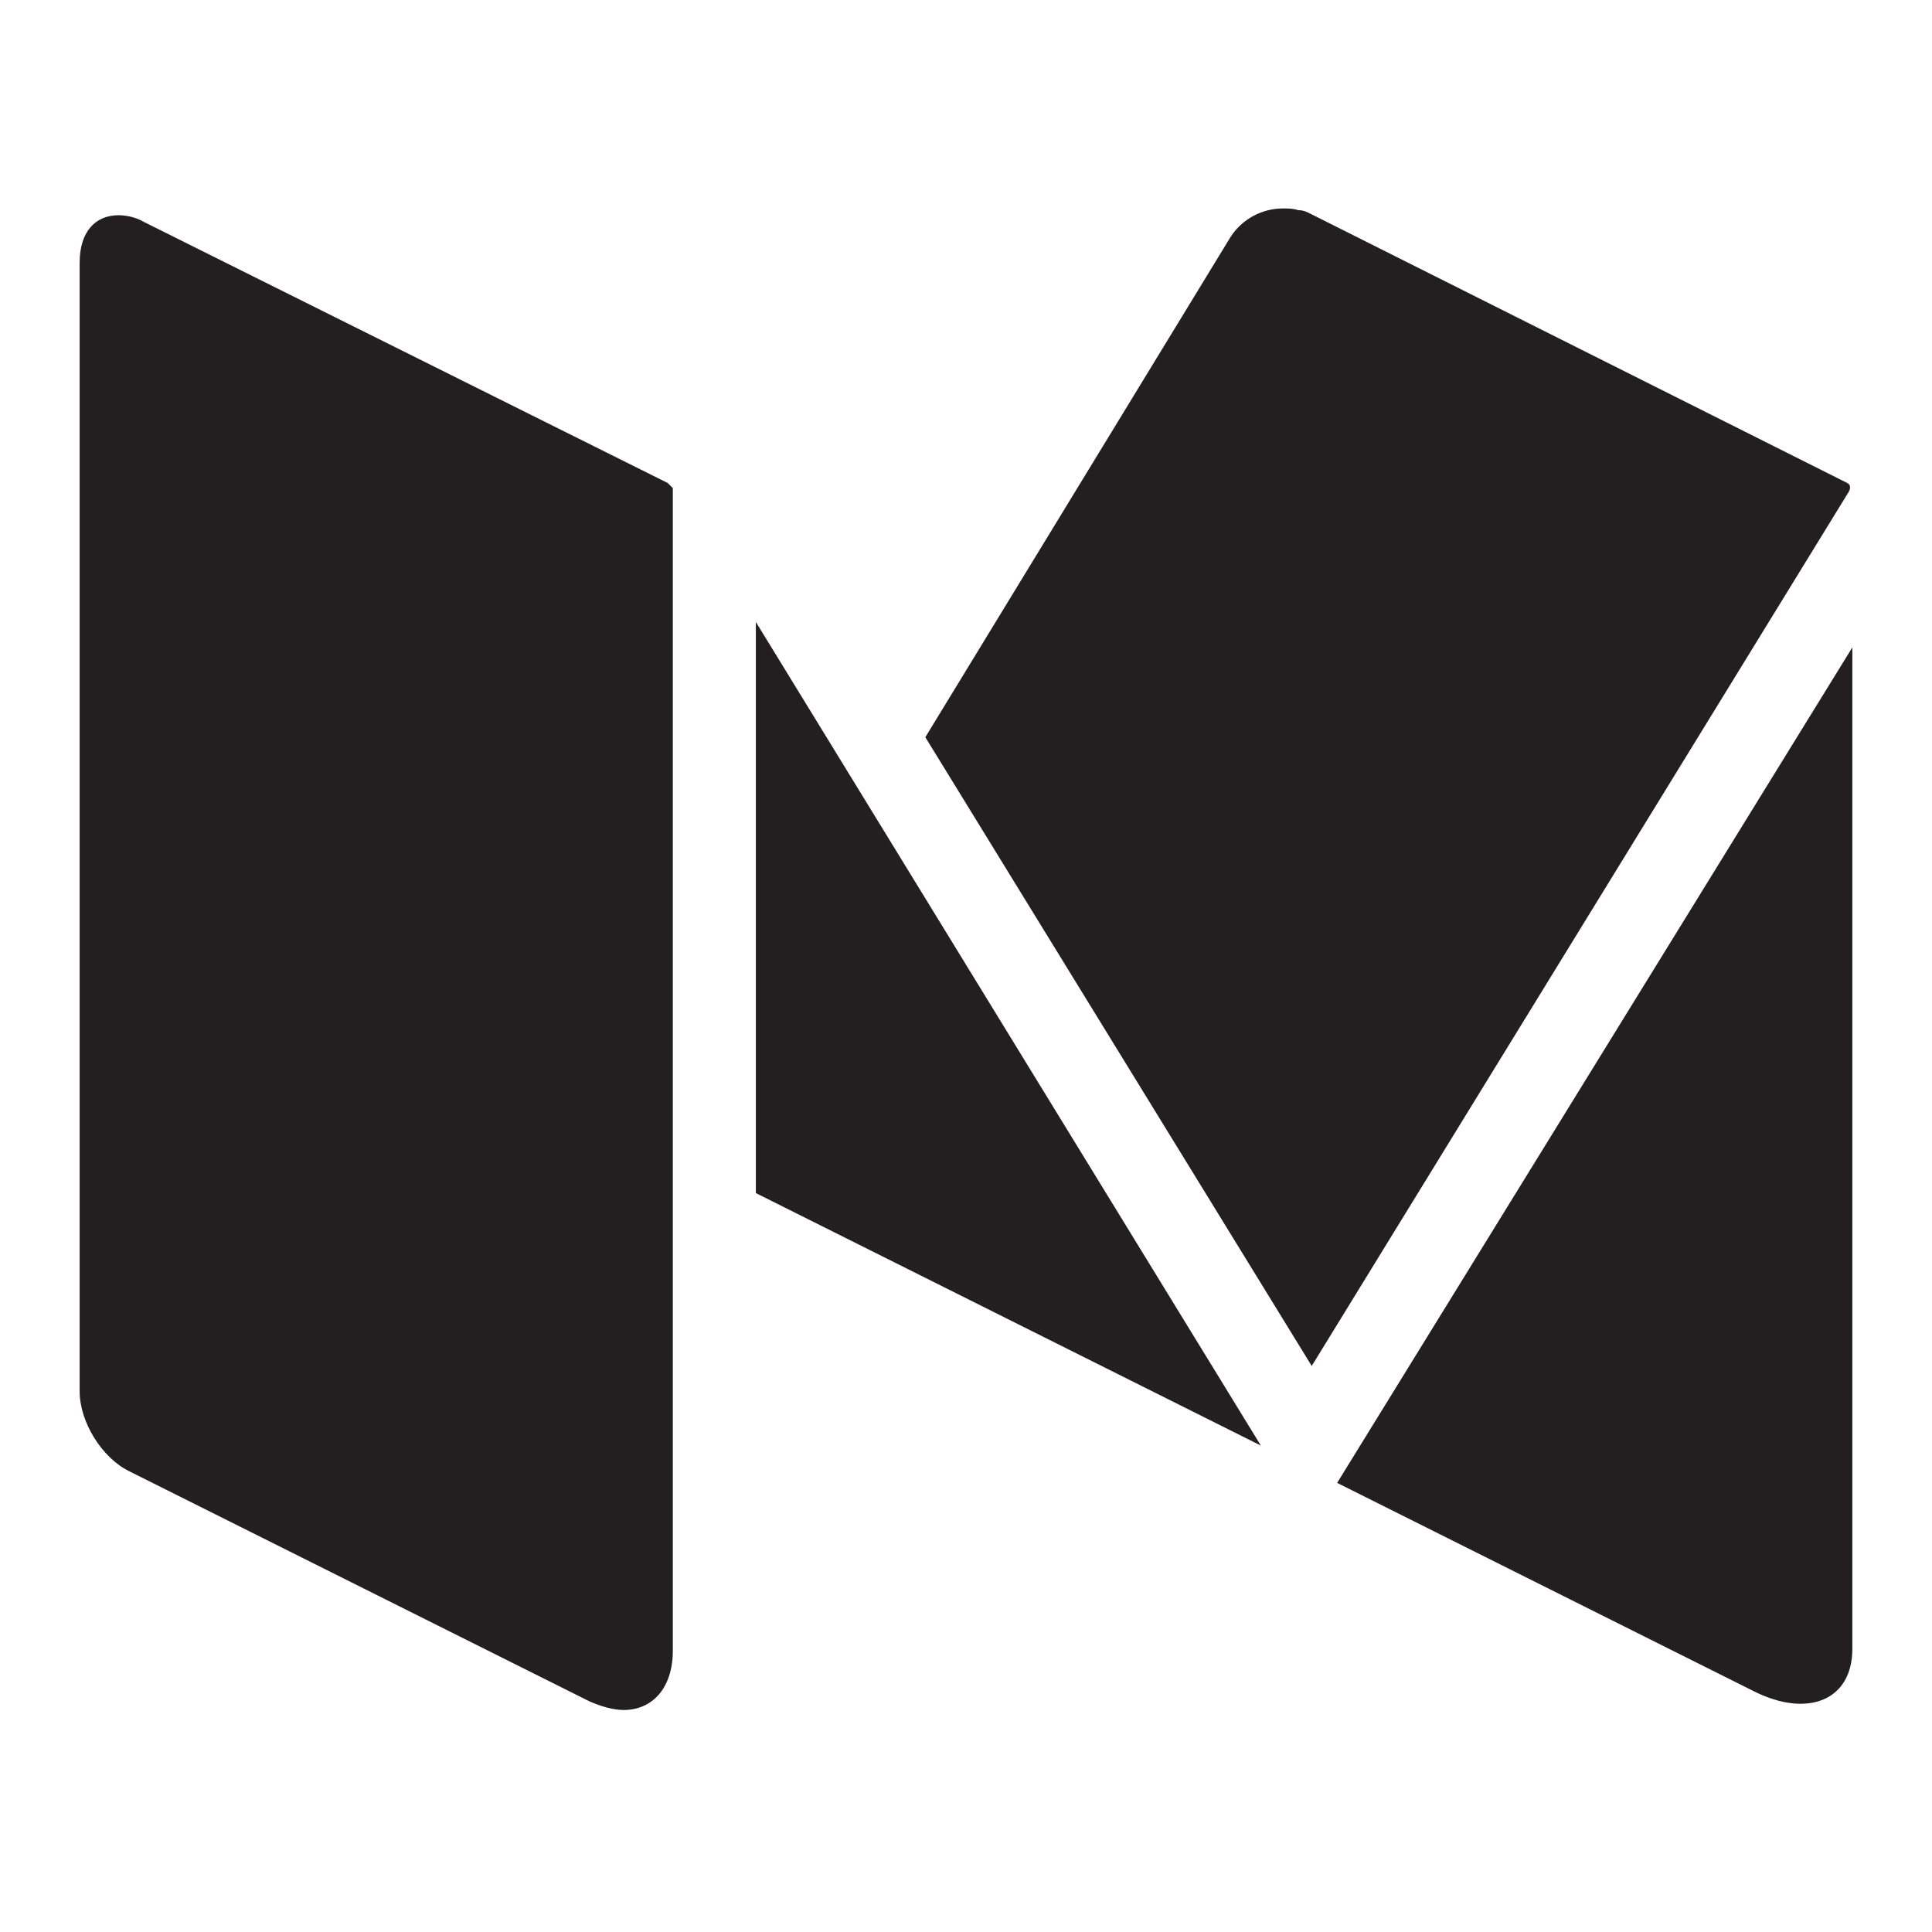 <?xml version="1.0" encoding="utf-8"?>
<!-- Generator: Adobe Illustrator 19.0.0, SVG Export Plug-In . SVG Version: 6.00 Build 0)  -->
<svg version="1.1" id="Layer_1" xmlns="http://www.w3.org/2000/svg" xmlns:xlink="http://www.w3.org/1999/xlink" x="0px" y="0px"
	 viewBox="0 0 114 114" style="enable-background:new 0 0 114 114;" xml:space="preserve">
<style type="text/css">
	.st0{fill:#231F20;}
</style>
<g>
	<path class="st0" d="M109,28.5C109,28.5,109,28.4,109,28.5L109,28.5L77.3,12.6c-0.2-0.1-0.4-0.2-0.7-0.2c-0.3-0.1-0.6-0.1-0.9-0.1
		c-1.2,0-2.4,0.6-3.1,1.7L54.6,43.5l22.8,37.1L109.1,29C109.2,28.8,109.2,28.6,109,28.5z"/>
	<polygon class="st0" points="44.6,36.7 44.6,70.4 74.4,85.3 	"/>
	<path class="st0" d="M78.9,87.5l24.6,12.3c3.2,1.6,5.8,0.5,5.8-2.5V38.2L78.9,87.5z"/>
	<path class="st0" d="M39.4,28.5L8.5,13.1C8,12.8,7.4,12.7,7,12.7c-1.4,0-2.3,1-2.3,2.8v66.6c0,1.8,1.3,3.9,2.9,4.7l27.2,13.6
		c0.7,0.3,1.4,0.5,2,0.5c1.7,0,2.9-1.3,2.9-3.5V28.8C39.6,28.7,39.5,28.6,39.4,28.5z"/>
</g>
</svg>
